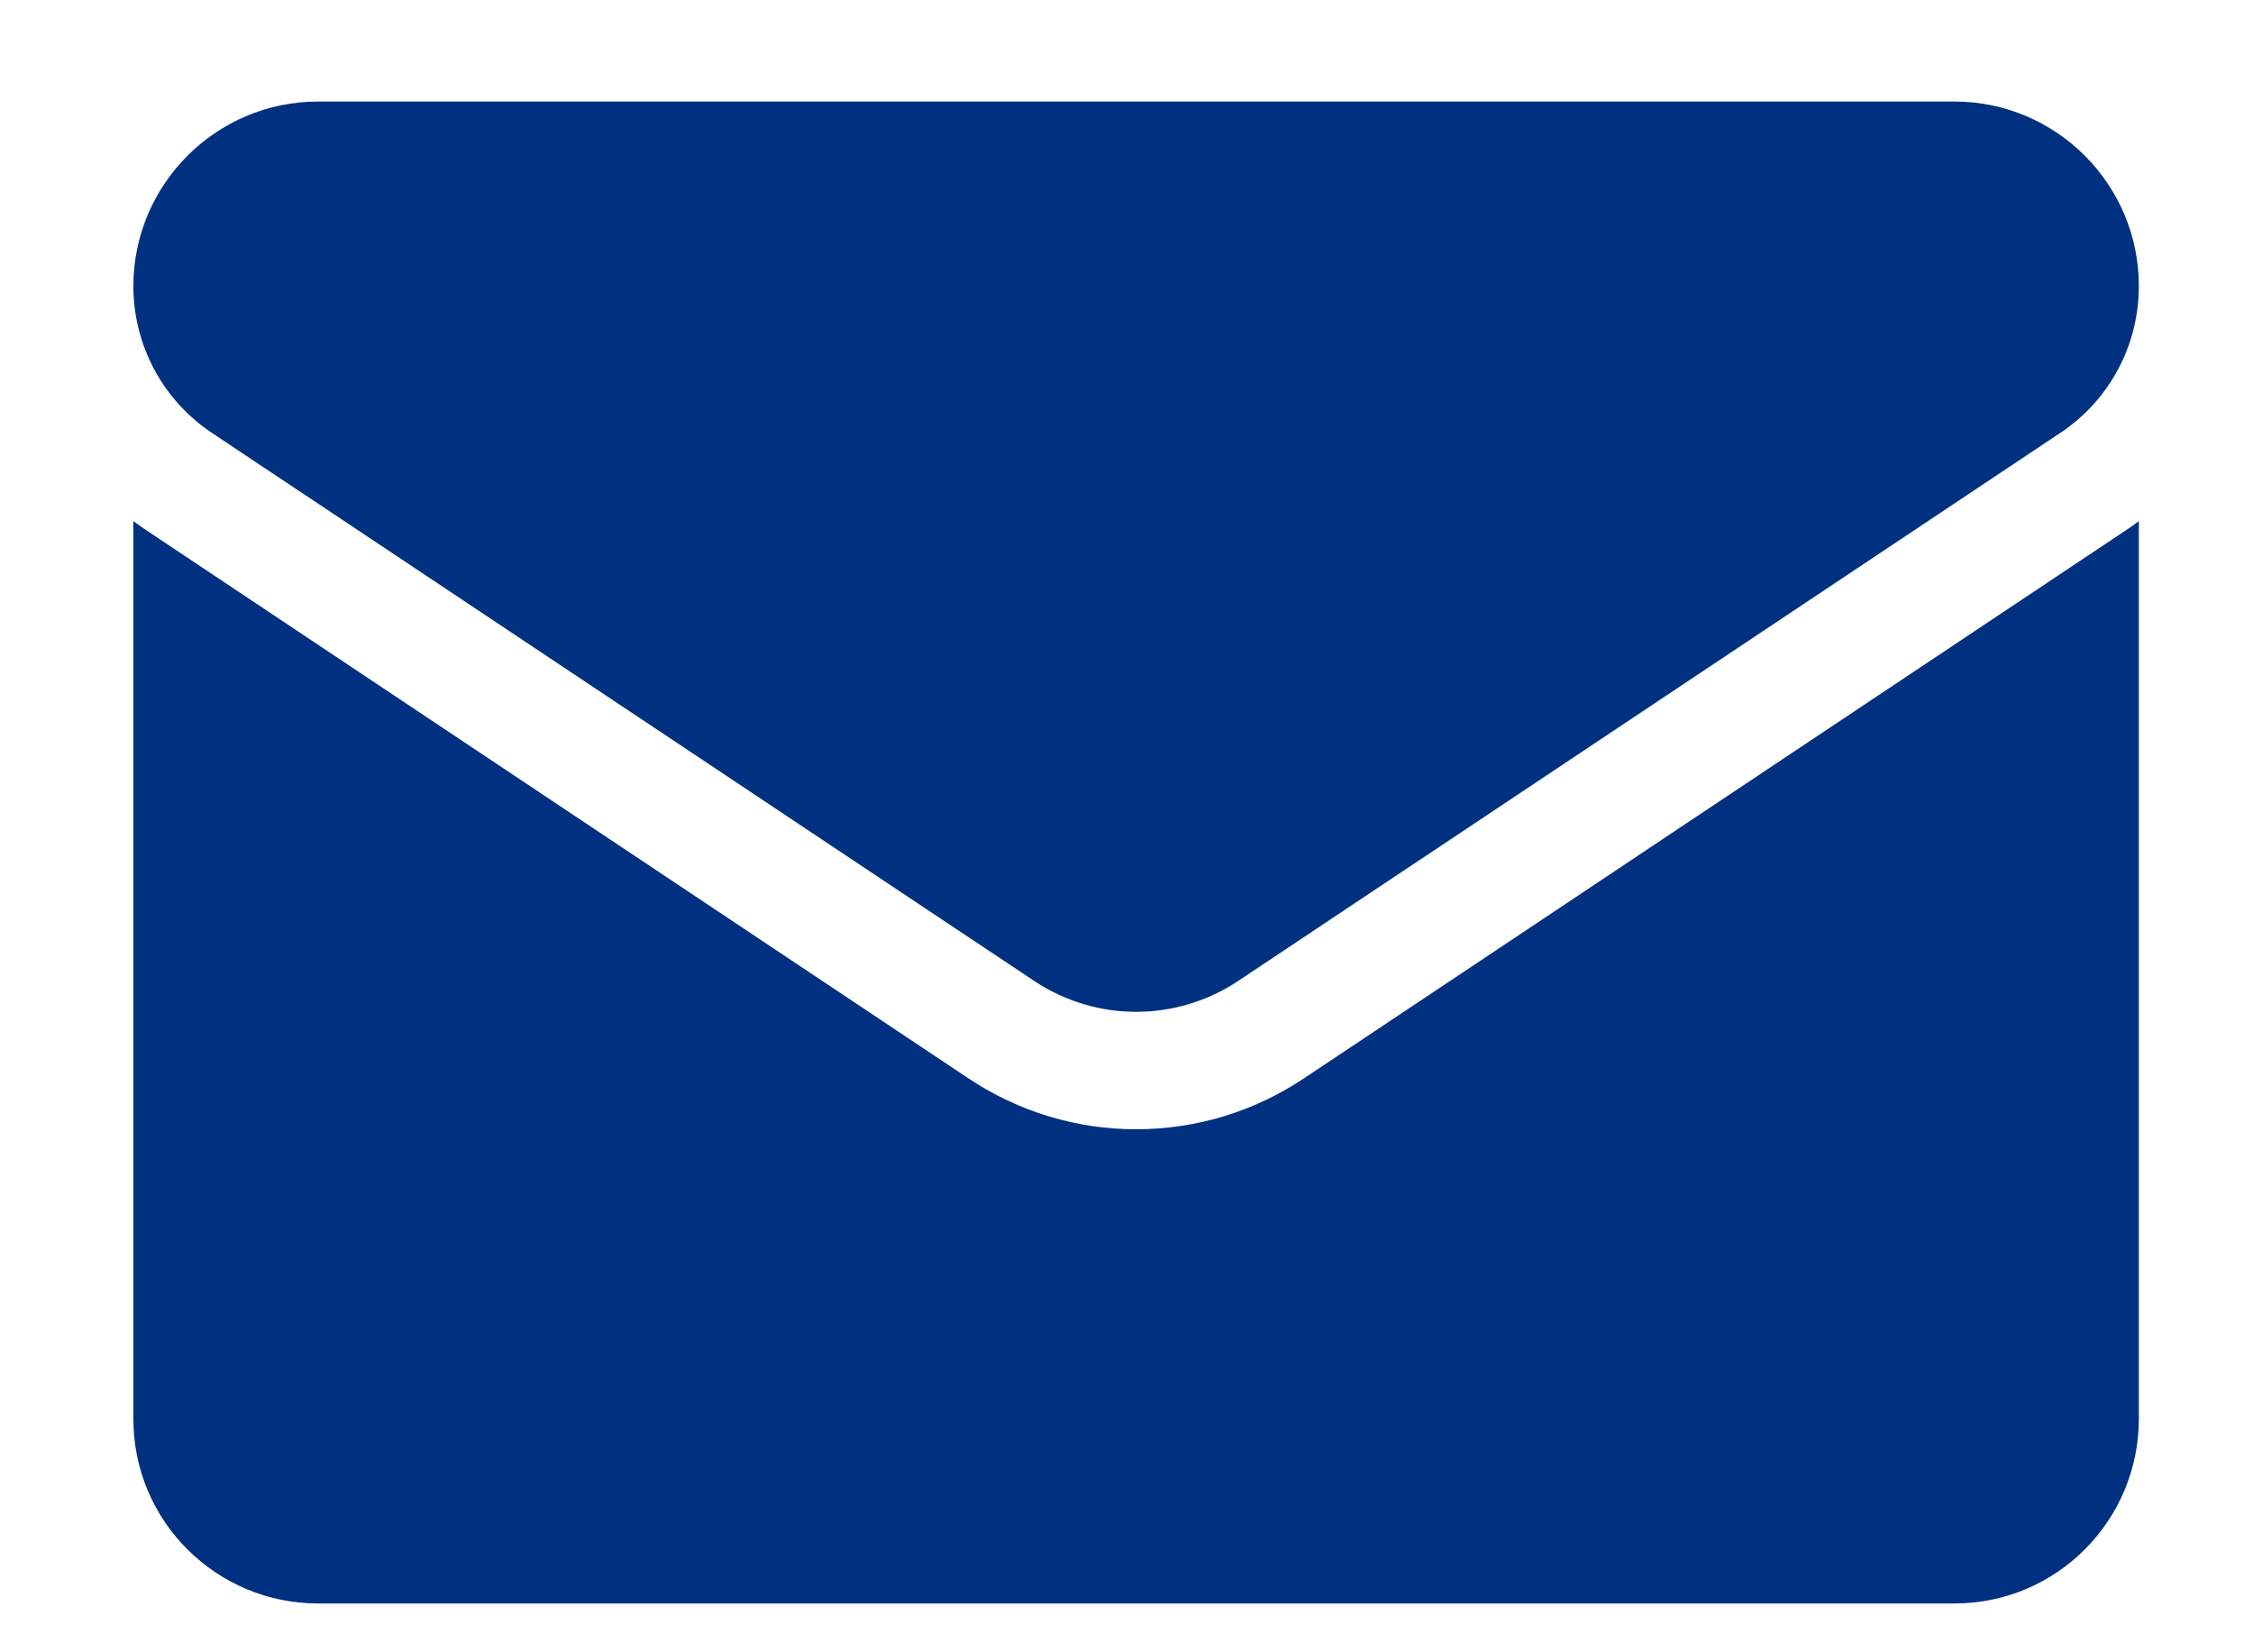 <svg width="15" height="11" viewBox="0 0 15 11" fill="none" xmlns="http://www.w3.org/2000/svg">
<path d="M8.68 7.18C8.348 7.401 7.962 7.518 7.564 7.518C7.167 7.518 6.781 7.401 6.449 7.18L0.977 3.532C0.947 3.512 0.917 3.491 0.888 3.469V9.446C0.888 10.132 1.445 10.675 2.118 10.675H13.011C13.696 10.675 14.24 10.119 14.24 9.446V3.469C14.211 3.491 14.182 3.512 14.151 3.532L8.68 7.18Z" fill="#003180"/>
<path d="M1.411 2.882L6.883 6.529C7.09 6.667 7.327 6.736 7.564 6.736C7.802 6.736 8.039 6.667 8.246 6.529L13.717 2.882C14.045 2.664 14.24 2.299 14.24 1.904C14.24 1.227 13.689 0.676 13.012 0.676H2.117C1.44 0.676 0.888 1.227 0.888 1.905C0.888 2.299 1.084 2.664 1.411 2.882Z" fill="#003180"/>
</svg>
